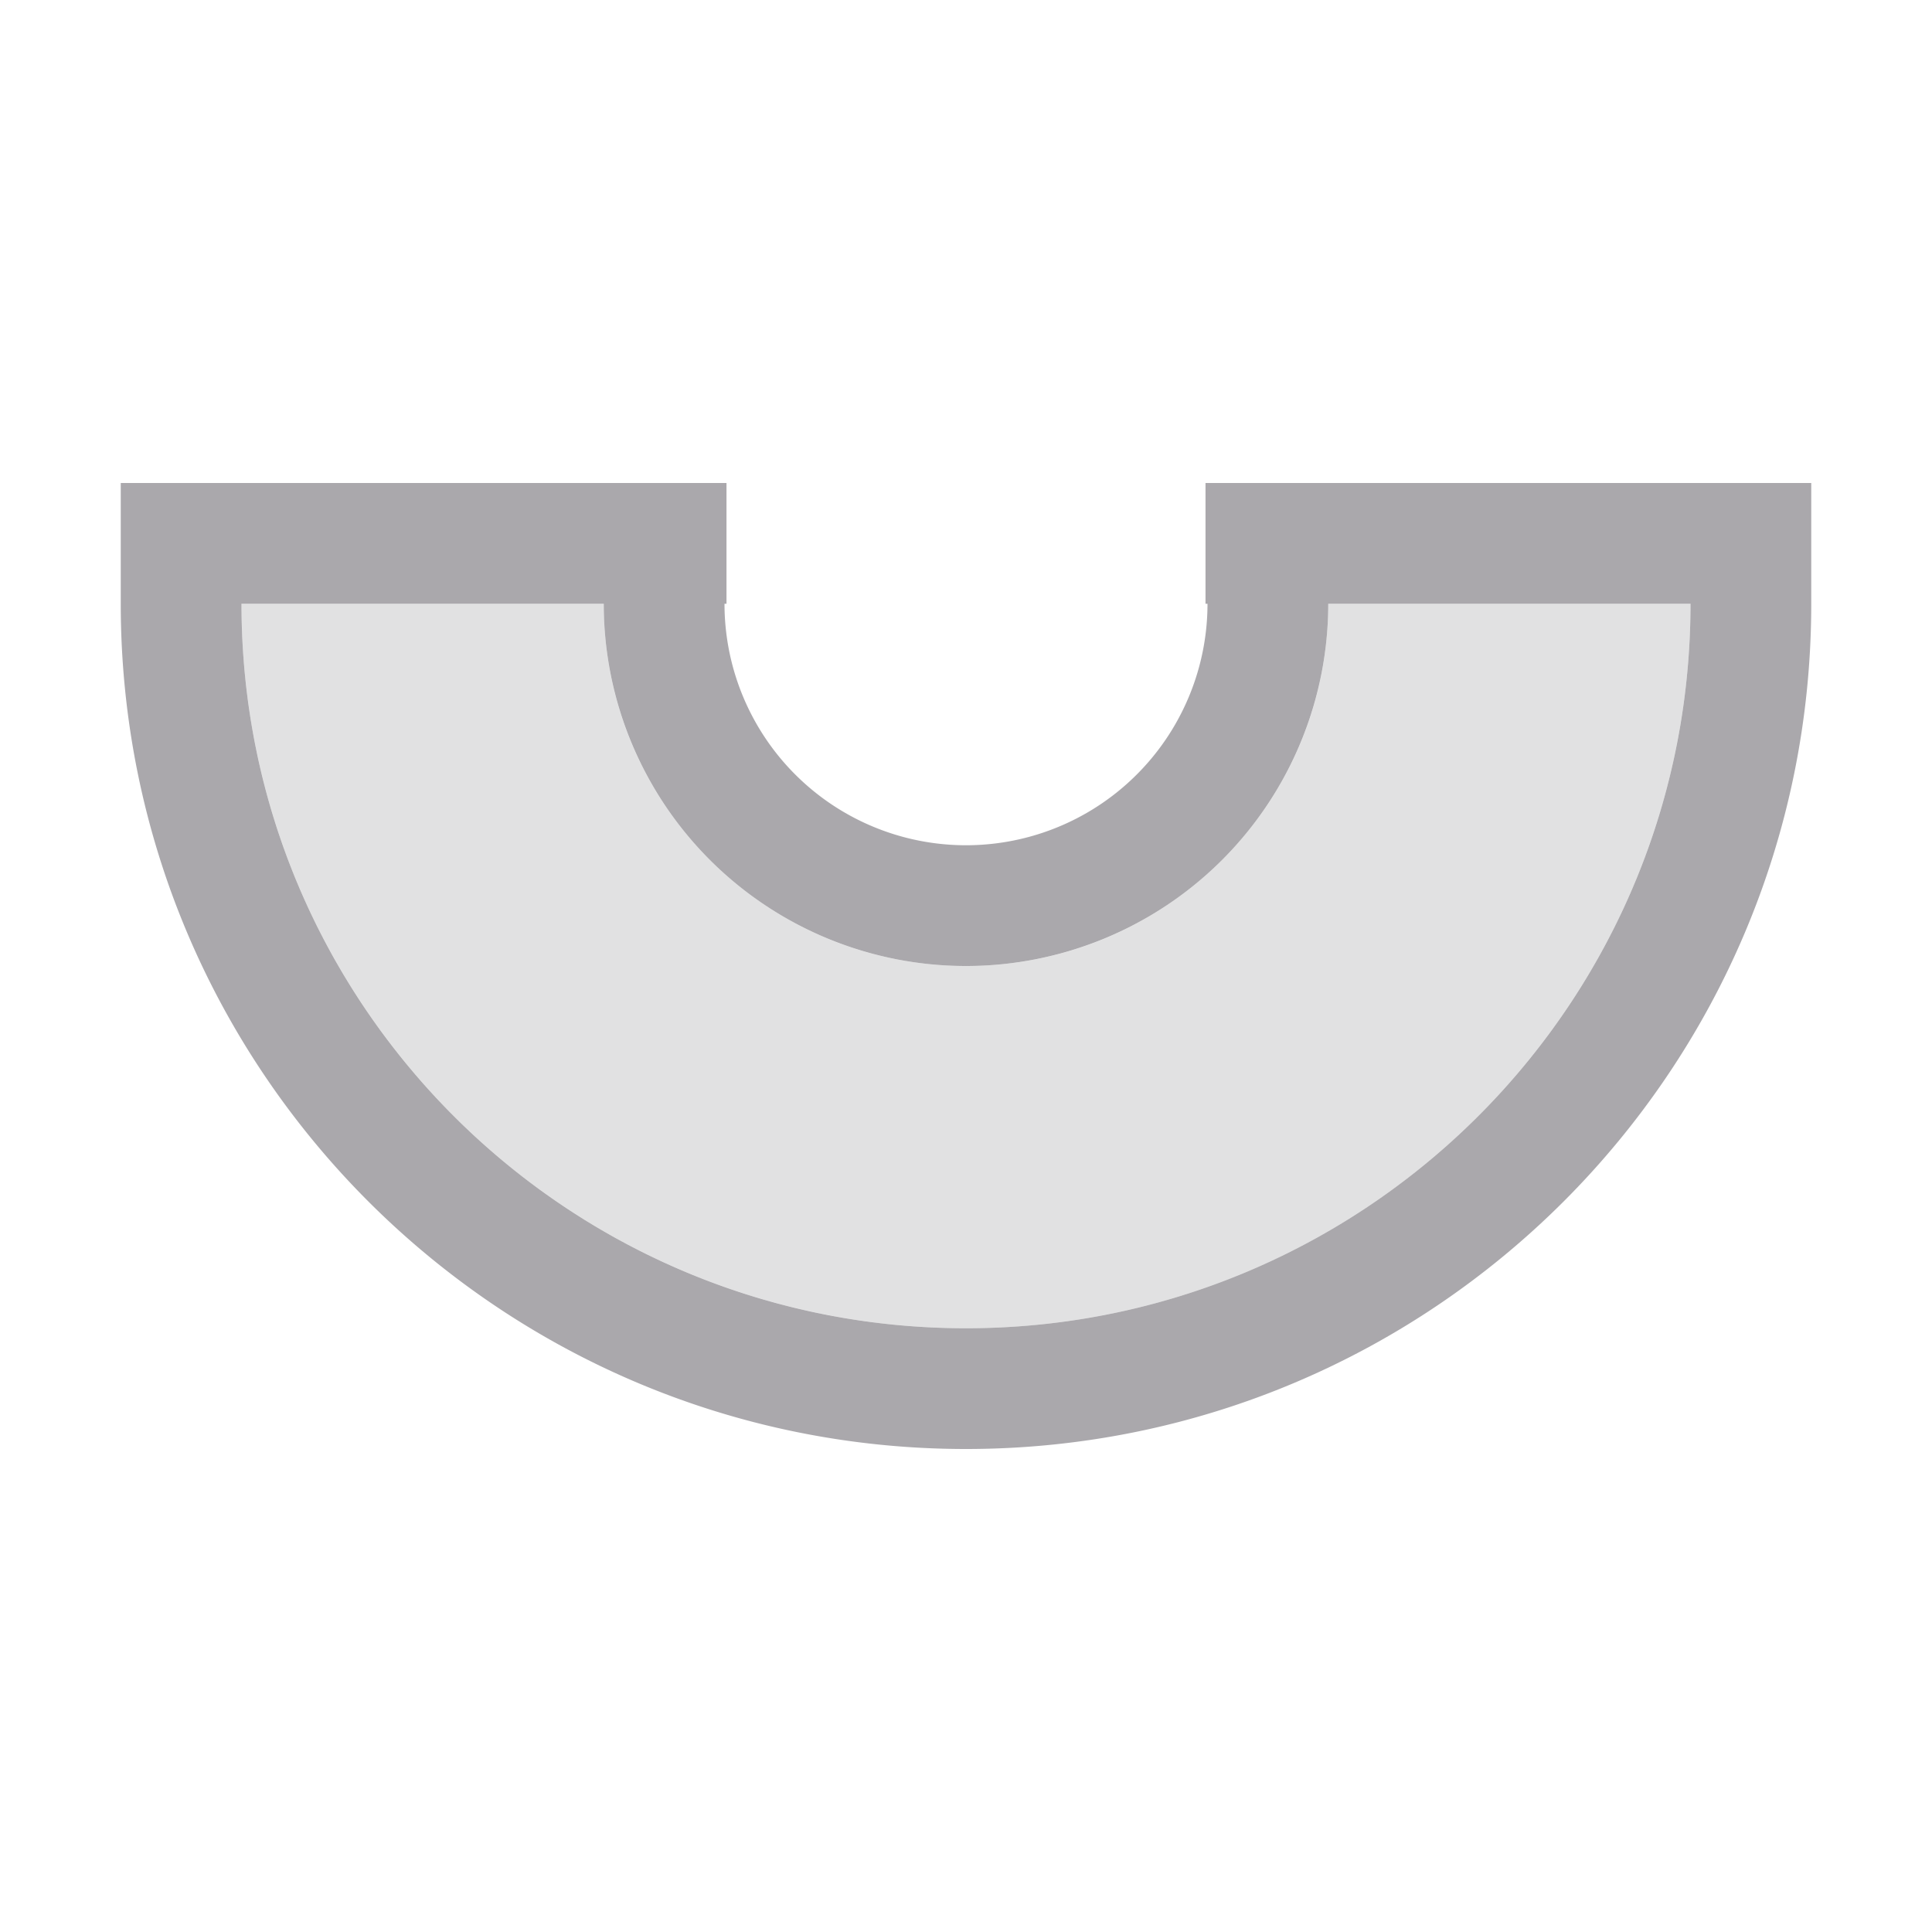 <svg height="32" viewBox="0 0 32 32" width="32" xmlns="http://www.w3.org/2000/svg"><g fill="#aaa8ac"><path d="m16 24c-7.732 0-14-6.268-14-14v-2h10.033v2h-.033a4 4 0 0 0 4 4 4 4 0 0 0 4-4h-.033v-2h10.033v2c0 7.732-6.268 14-14 14zm0-2c6.627 0 12-5.373 12-12h-6a6 6 0 0 1 -6 6 6 6 0 0 1 -6-6h-6c0 6.627 5.373 12 12 12z"/><path d="m16 22c6.627 0 12-5.373 12-12h-6c0 3.314-2.686 6-6 6s-6-2.686-6-6h-6c0 6.627 5.373 12 12 12z" opacity=".35"/></g></svg>